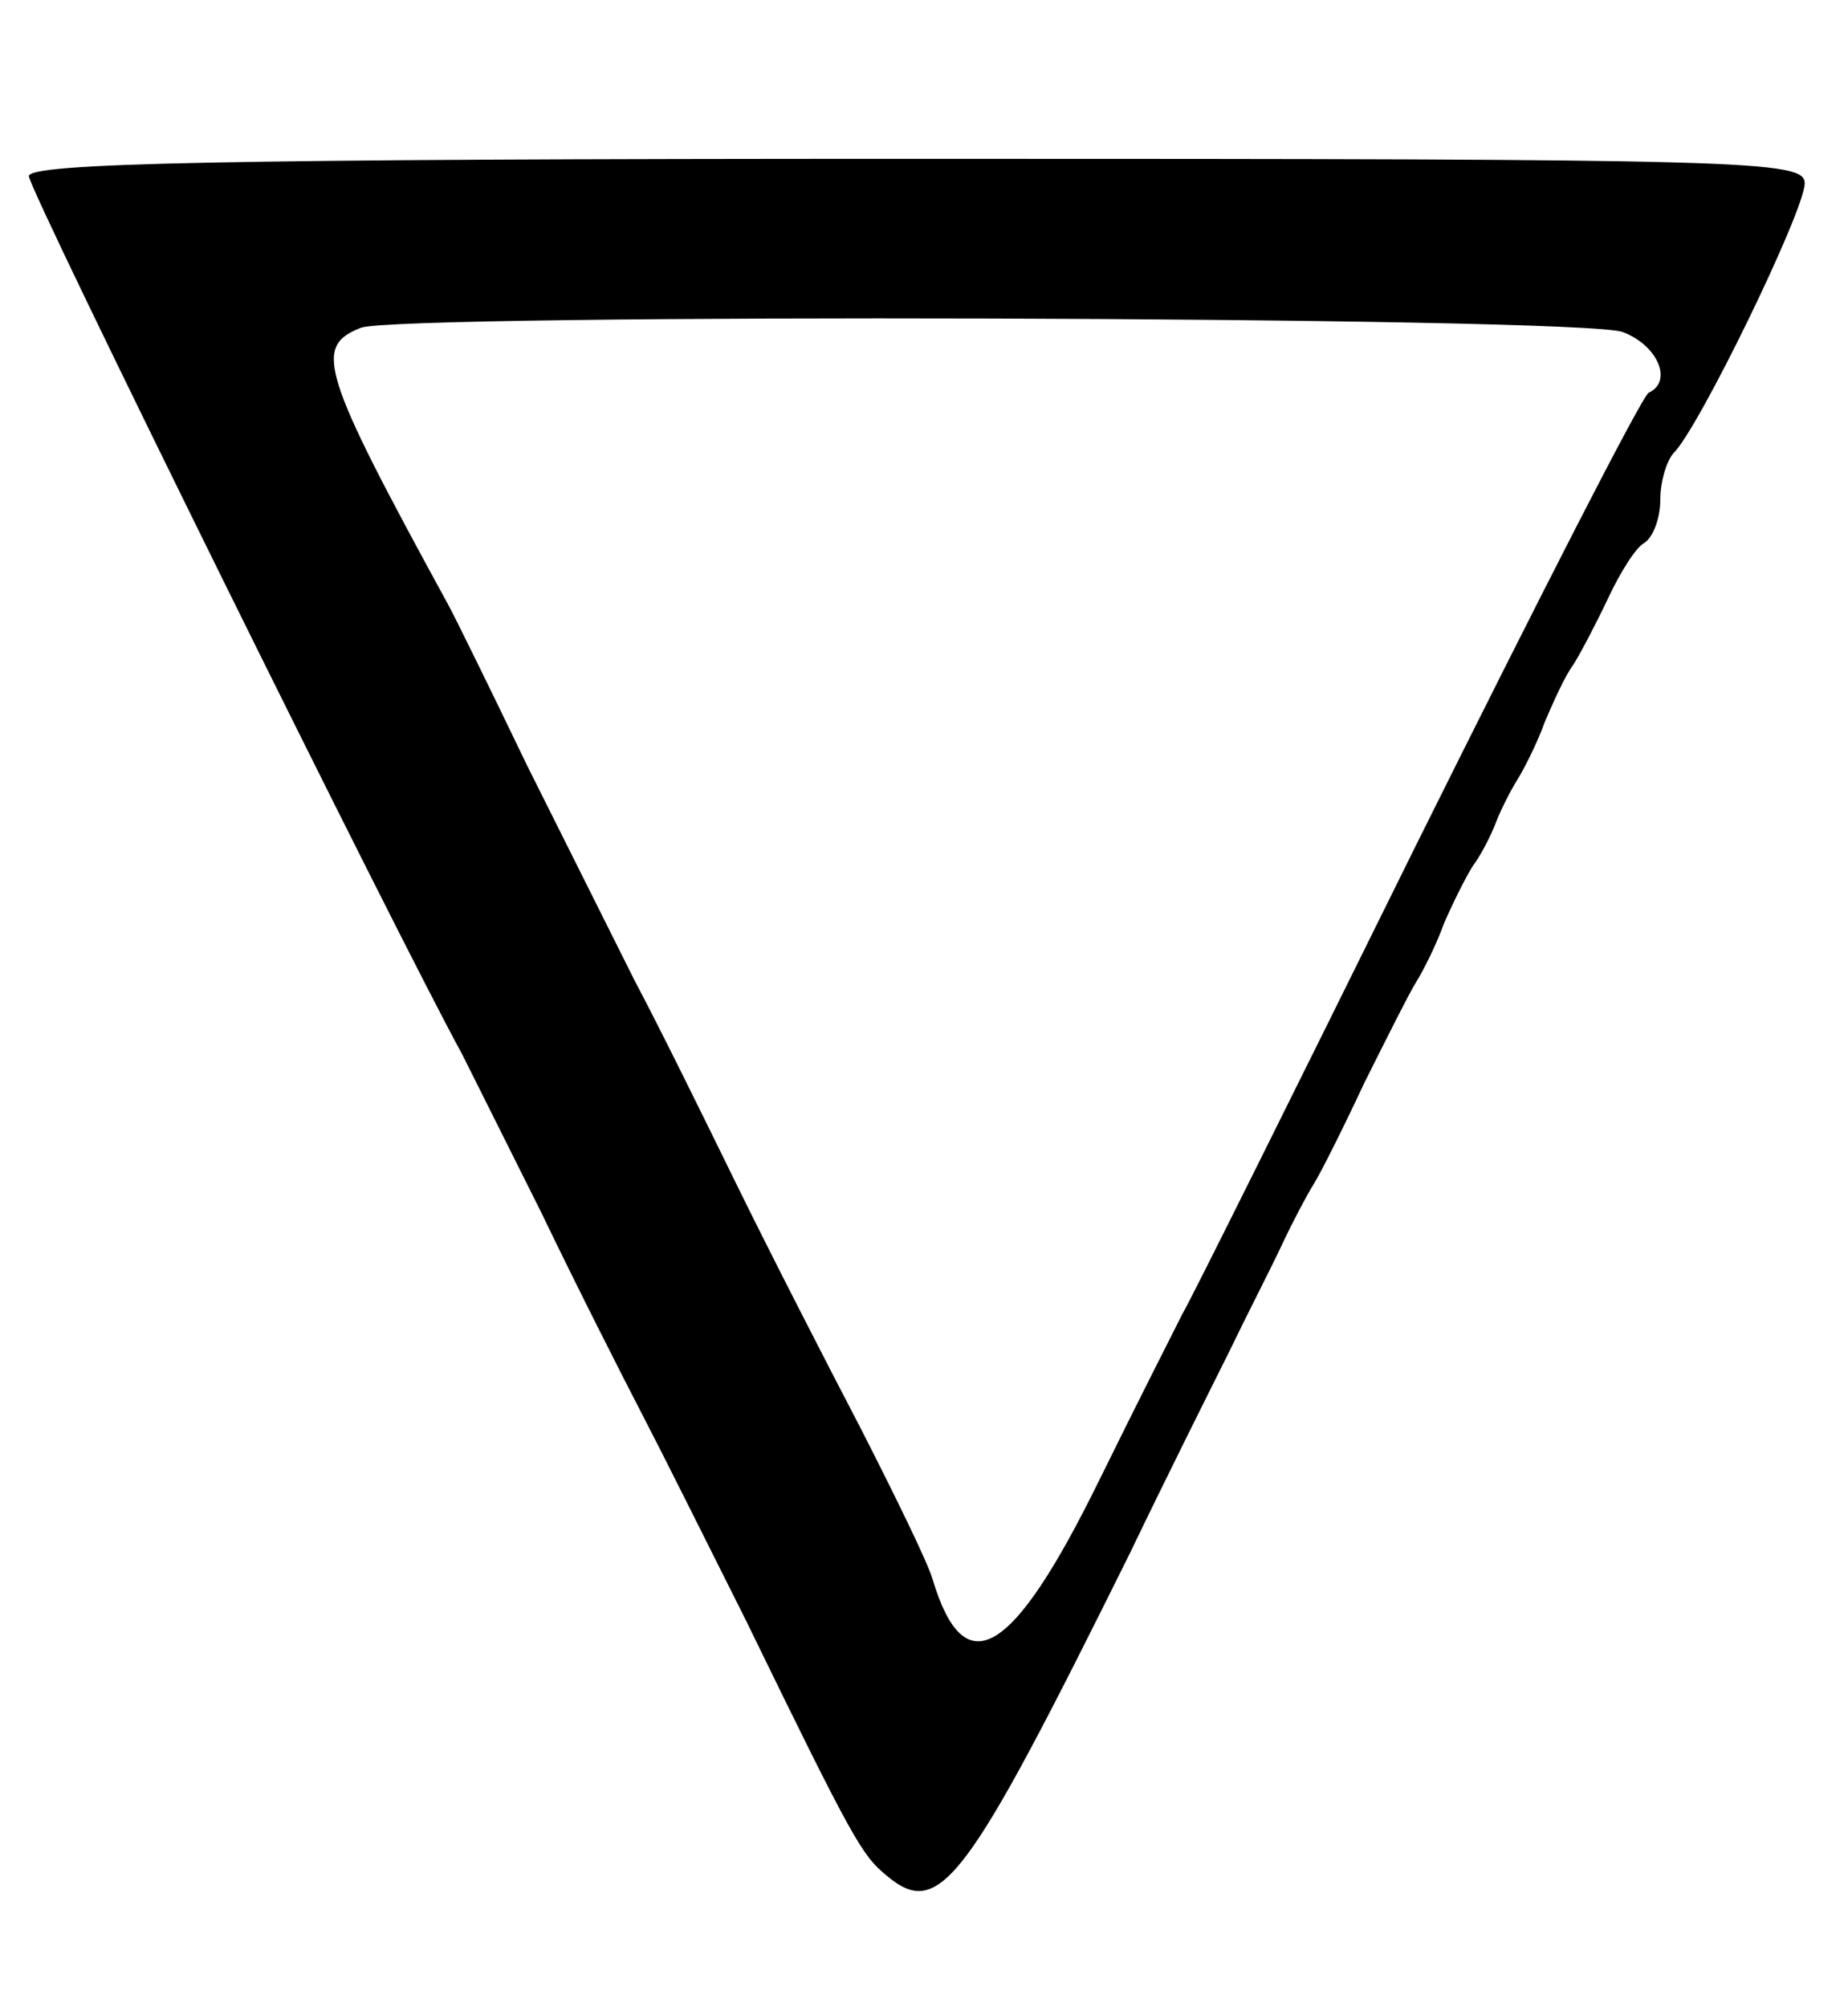 <?xml version="1.0" standalone="no"?>
<!DOCTYPE svg PUBLIC "-//W3C//DTD SVG 20010904//EN"
 "http://www.w3.org/TR/2001/REC-SVG-20010904/DTD/svg10.dtd">
<svg version="1.0" xmlns="http://www.w3.org/2000/svg"
 width="128pt" height="139pt" viewBox="0 0 128 139"
 preserveAspectRatio="xMidYMid meet">

<g transform="translate(0,139) scale(0.1,-0.1)"
fill="#000000" stroke="none">
<path d="M20 1268 c0 -10 256 -528 300 -608 4 -8 29 -58 55 -110 25 -52 57
-115 70 -140 13 -25 45 -89 72 -143 74 -152 80 -162 97 -176 37 -31 55 -6 169
224 24 50 55 112 68 138 13 27 30 60 37 75 7 15 17 34 22 42 5 8 21 40 35 70
15 30 31 62 36 70 5 8 14 26 19 40 6 14 15 32 20 40 6 8 13 22 16 30 3 8 10
22 15 30 5 8 14 26 19 40 6 14 14 32 20 40 5 8 16 29 24 46 8 17 19 35 25 38
6 4 11 17 11 30 0 12 4 26 9 32 17 16 91 168 91 187 0 16 -36 17 -615 17 -485
0 -615 -3 -615 -12z m1104 -108 c24 -9 35 -34 18 -42 -4 -1 -76 -142 -161
-313 -84 -170 -157 -317 -162 -325 -4 -8 -31 -61 -58 -116 -60 -122 -93 -141
-115 -68 -3 11 -26 58 -50 105 -24 46 -63 122 -86 169 -23 47 -54 110 -70 140
-15 30 -49 98 -75 150 -25 52 -50 103 -55 112 -88 161 -93 178 -60 191 27 10
847 8 874 -3z"/>
</g>
</svg>
